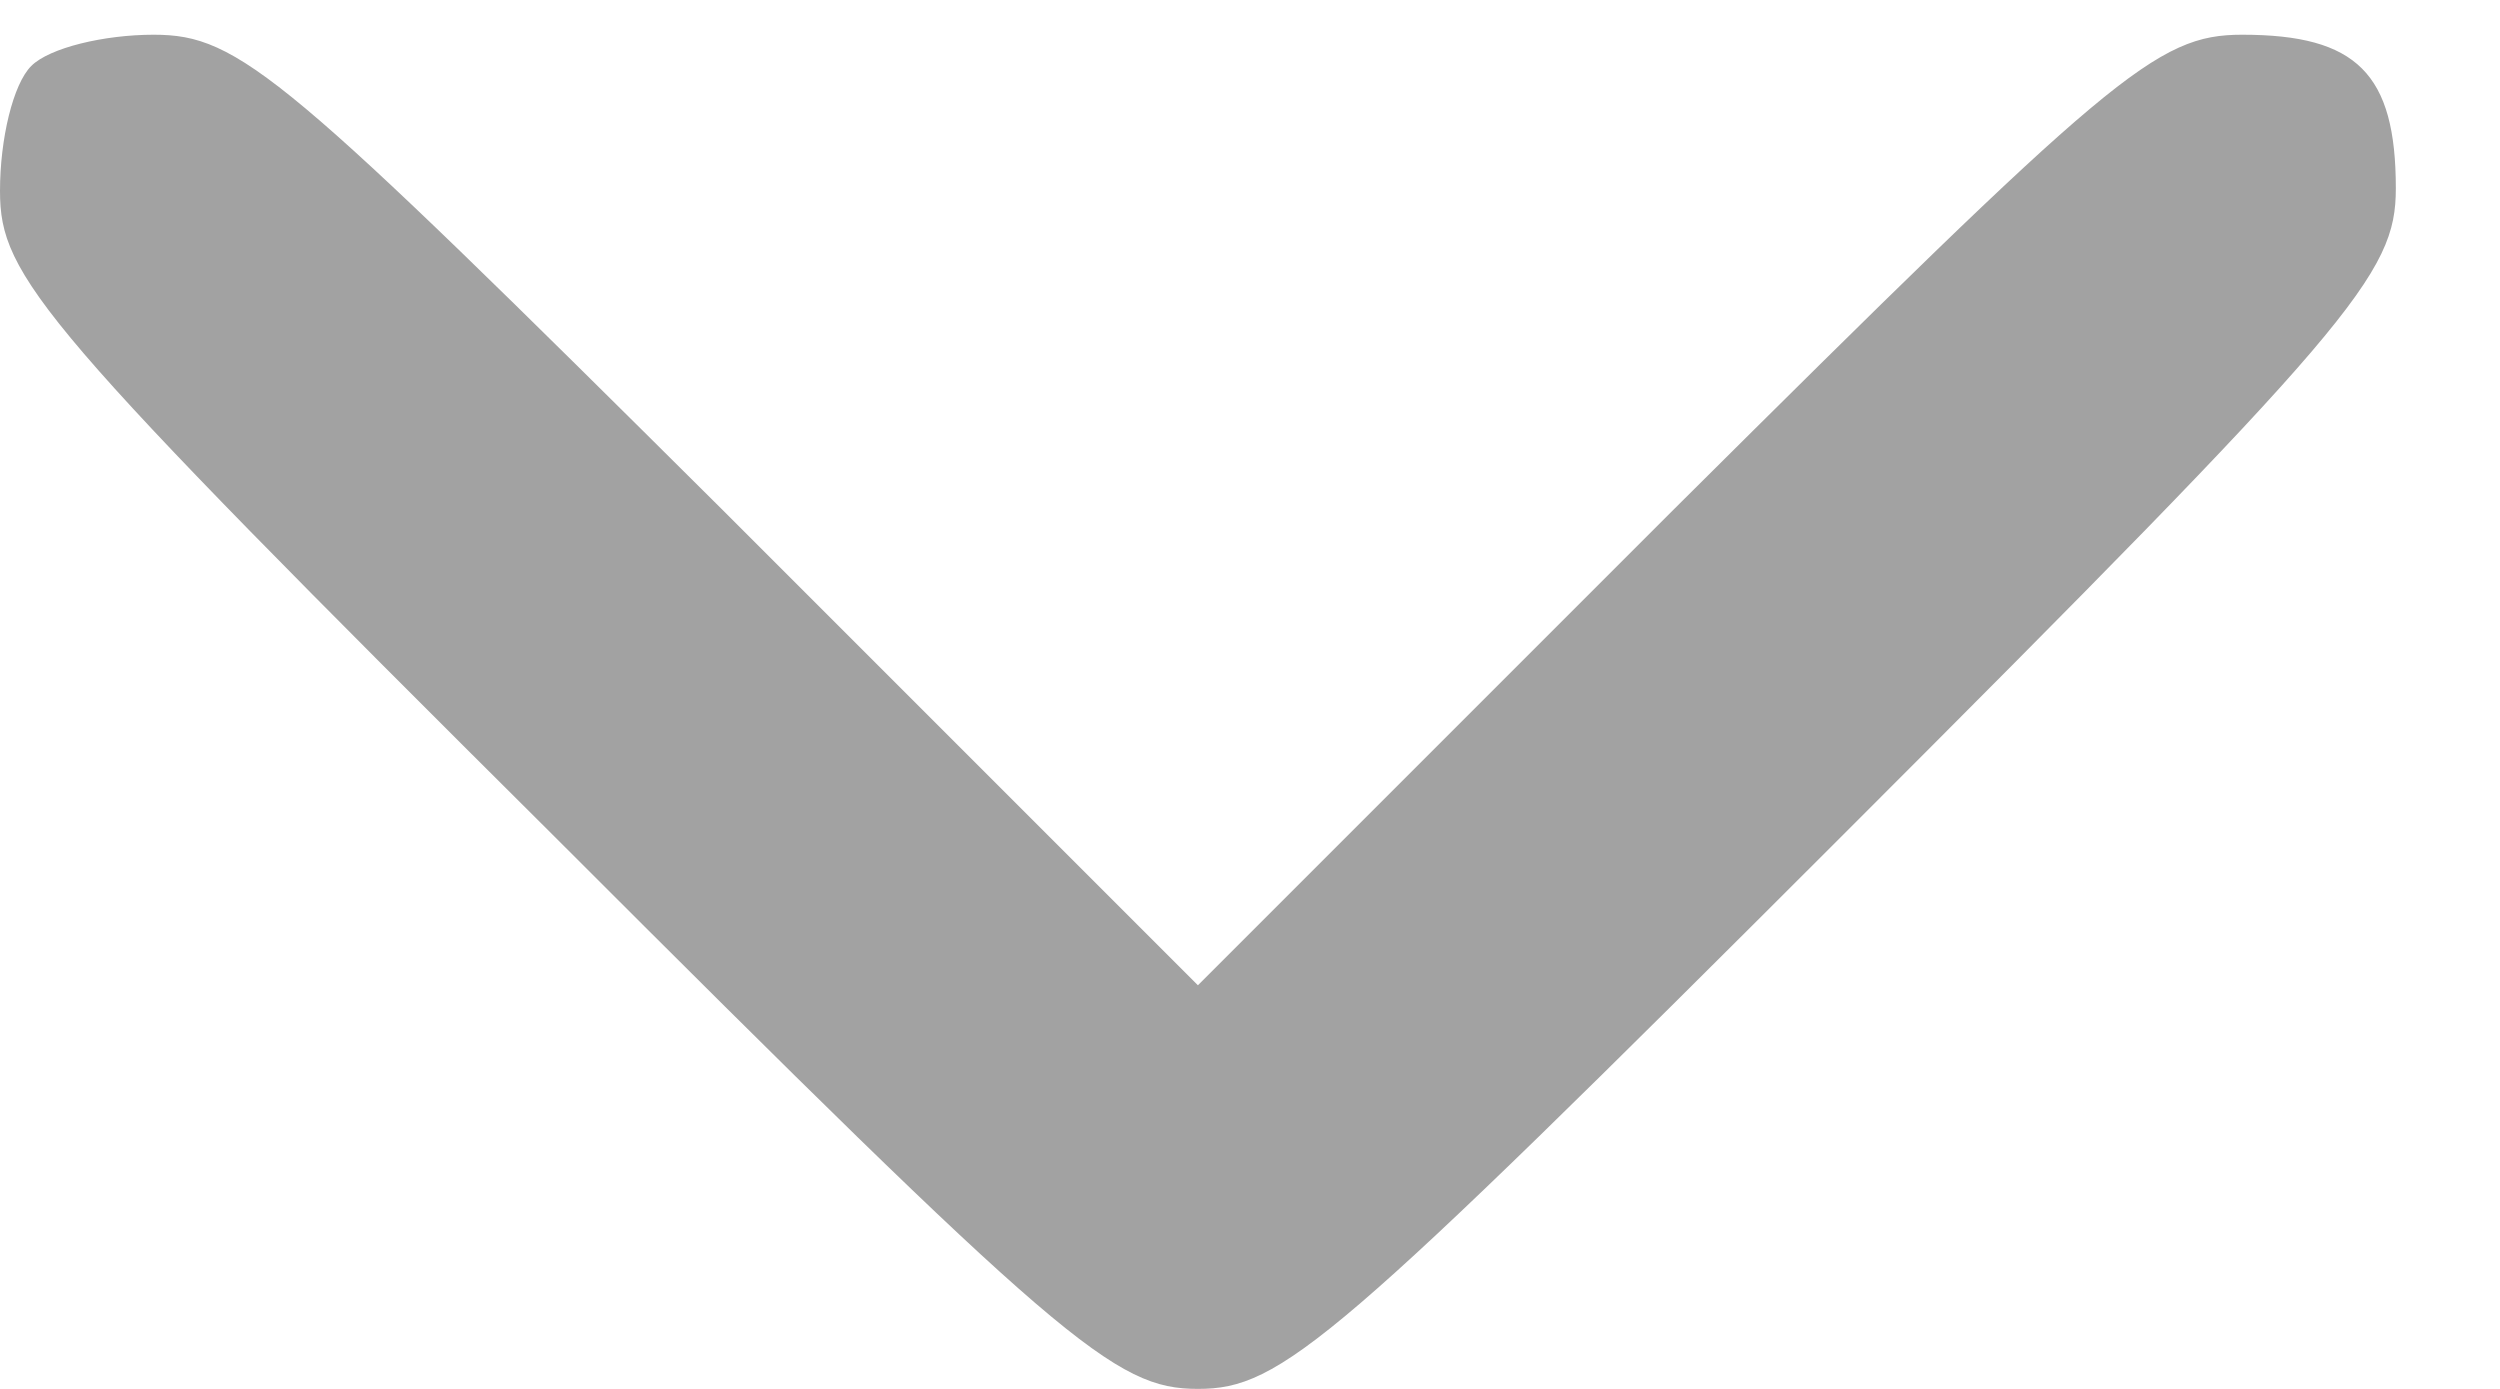 <svg width="18" height="10" viewBox="0 0 18 10" fill="none" xmlns="http://www.w3.org/2000/svg">
<g id="Black">
<path id="Vector" d="M0.225 0.475C0.094 0.606 0 1 0 1.375C0 1.994 0.281 2.331 3.994 6.025C7.65 9.681 8.025 10 8.625 10C9.225 10 9.6 9.681 13.275 6.006C16.95 2.331 17.25 1.975 17.25 1.356C17.25 0.531 16.969 0.25 16.144 0.25C15.525 0.25 15.206 0.531 12.056 3.663L8.625 7.094L5.194 3.663C2.044 0.531 1.725 0.25 1.106 0.25C0.75 0.25 0.356 0.344 0.225 0.475Z" fill="#A2A2A2"/>
</g>
</svg>
